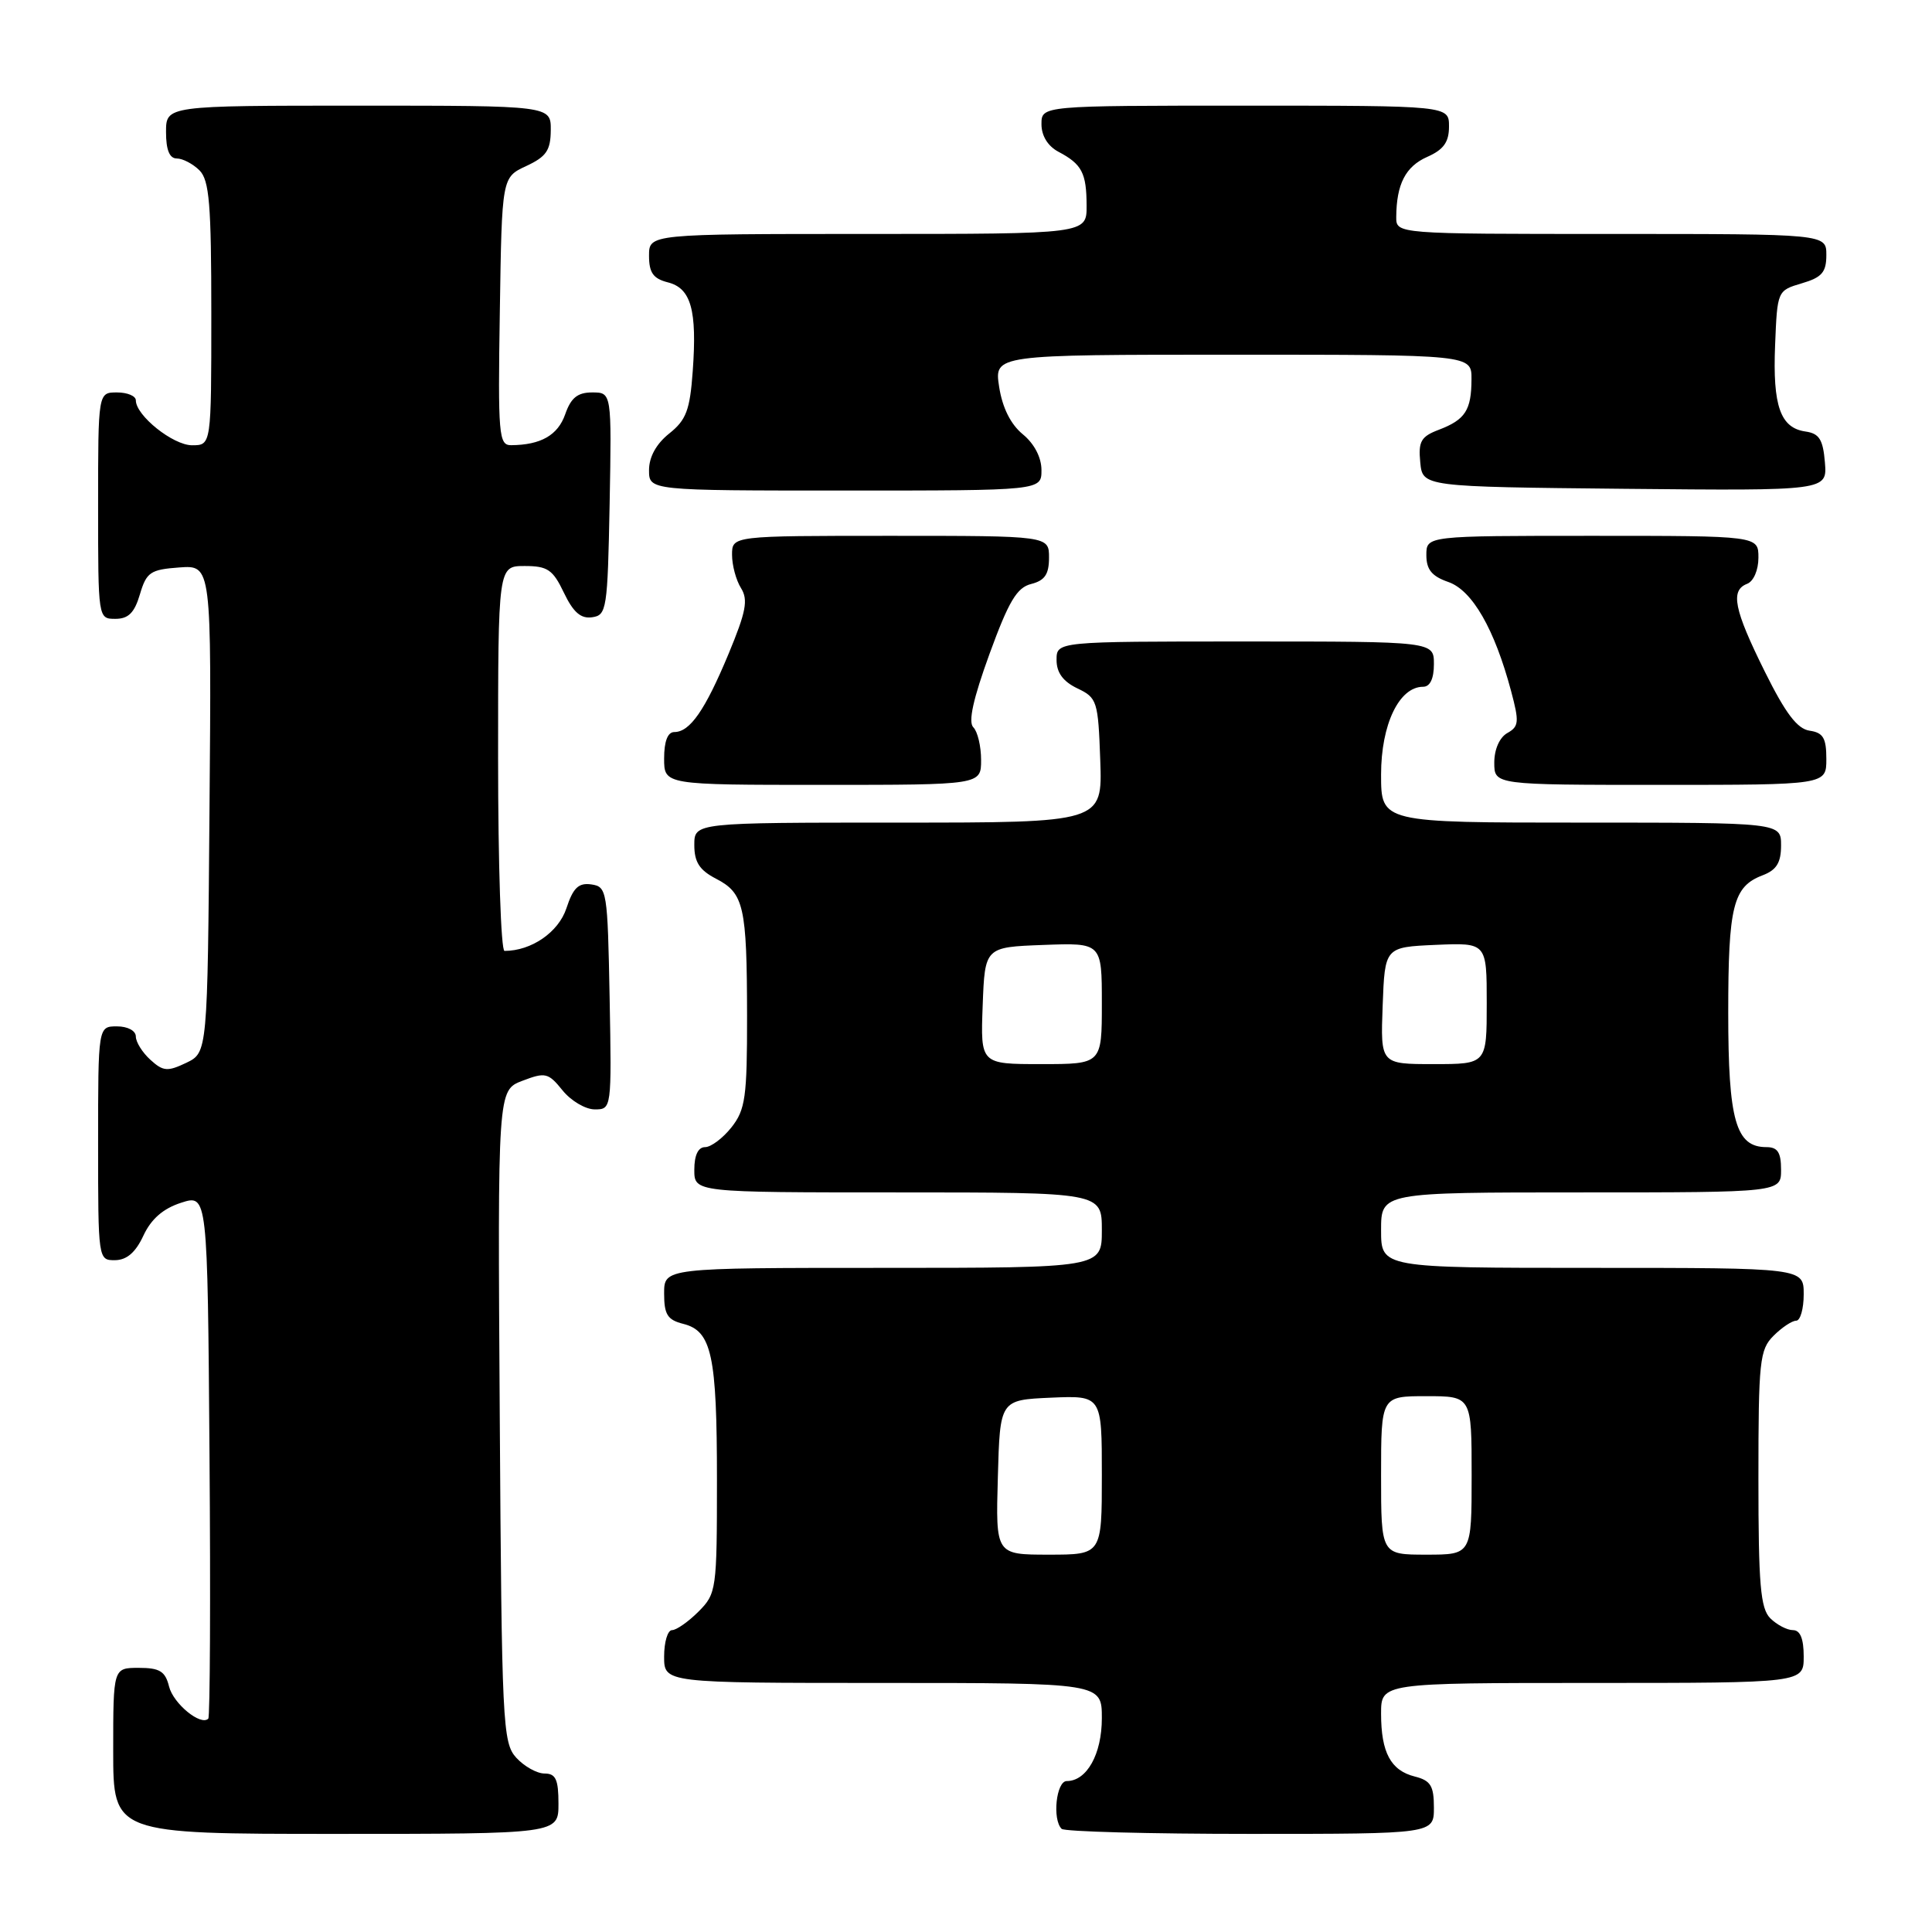 <?xml version="1.0" encoding="UTF-8" standalone="no"?>
<!DOCTYPE svg PUBLIC "-//W3C//DTD SVG 1.1//EN" "http://www.w3.org/Graphics/SVG/1.1/DTD/svg11.dtd" >
<svg xmlns="http://www.w3.org/2000/svg" xmlns:xlink="http://www.w3.org/1999/xlink" version="1.1" viewBox="0 0 256 256">
 <g >
 <path fill="currentColor"
d=" M 74.00 239.00 C 74.00 235.78 73.64 235.00 72.15 235.00 C 71.14 235.00 69.45 234.05 68.40 232.90 C 66.60 230.91 66.48 228.45 66.22 187.63 C 65.94 144.46 65.94 144.46 69.22 143.21 C 72.26 142.05 72.65 142.14 74.54 144.48 C 75.66 145.87 77.58 147.00 78.81 147.00 C 81.04 147.00 81.05 146.94 80.78 132.25 C 80.51 118.01 80.43 117.49 78.35 117.19 C 76.66 116.95 75.94 117.64 75.05 120.36 C 74.00 123.53 70.41 126.00 66.85 126.00 C 66.38 126.00 66.00 114.53 66.00 100.50 C 66.00 75.00 66.00 75.00 69.52 75.00 C 72.56 75.00 73.26 75.48 74.72 78.54 C 75.96 81.13 76.96 82.01 78.46 81.79 C 80.39 81.52 80.51 80.74 80.78 66.75 C 81.05 52.00 81.05 52.00 78.47 52.00 C 76.53 52.00 75.65 52.71 74.89 54.90 C 73.92 57.67 71.66 58.96 67.73 58.99 C 66.09 59.00 65.97 57.68 66.23 41.25 C 66.50 23.50 66.50 23.50 69.73 22.00 C 72.39 20.76 72.96 19.93 72.98 17.25 C 73.00 14.00 73.00 14.00 47.50 14.00 C 22.00 14.00 22.00 14.00 22.00 17.50 C 22.00 19.87 22.46 21.00 23.43 21.00 C 24.21 21.00 25.56 21.71 26.43 22.57 C 27.74 23.88 28.00 27.06 28.00 41.57 C 28.00 59.00 28.00 59.00 25.45 59.00 C 22.93 59.00 18.00 55.06 18.00 53.05 C 18.00 52.47 16.88 52.00 15.50 52.00 C 13.00 52.00 13.00 52.00 13.00 67.00 C 13.00 81.97 13.00 82.00 15.29 82.00 C 17.02 82.00 17.82 81.19 18.54 78.75 C 19.41 75.82 19.92 75.47 23.76 75.19 C 28.03 74.88 28.03 74.88 27.76 107.18 C 27.50 139.47 27.50 139.47 24.68 140.83 C 22.20 142.01 21.62 141.97 19.93 140.43 C 18.87 139.47 18.00 138.08 18.00 137.35 C 18.00 136.58 16.93 136.00 15.50 136.00 C 13.00 136.00 13.00 136.00 13.00 151.50 C 13.00 166.91 13.01 167.00 15.25 166.98 C 16.80 166.96 17.97 165.95 19.00 163.73 C 20.03 161.52 21.61 160.14 24.00 159.37 C 27.50 158.24 27.50 158.24 27.76 192.77 C 27.91 211.77 27.83 227.50 27.60 227.73 C 26.61 228.73 22.97 225.75 22.40 223.47 C 21.90 221.45 21.16 221.00 18.39 221.00 C 15.00 221.00 15.00 221.00 15.00 232.00 C 15.00 243.00 15.00 243.00 44.50 243.00 C 74.00 243.00 74.00 243.00 74.00 239.00 Z  M 190.00 239.52 C 190.00 236.63 189.57 235.93 187.47 235.40 C 184.28 234.60 183.00 232.22 183.00 227.07 C 183.00 223.00 183.00 223.00 211.00 223.00 C 239.00 223.00 239.00 223.00 239.00 219.50 C 239.00 217.13 238.54 216.00 237.57 216.00 C 236.79 216.00 235.44 215.29 234.57 214.43 C 233.27 213.12 233.00 209.98 233.00 195.93 C 233.00 180.33 233.16 178.84 235.00 177.00 C 236.10 175.90 237.45 175.00 238.00 175.00 C 238.55 175.00 239.00 173.43 239.00 171.50 C 239.00 168.00 239.00 168.00 211.00 168.00 C 183.00 168.00 183.00 168.00 183.00 163.00 C 183.00 158.00 183.00 158.00 209.50 158.00 C 236.00 158.00 236.00 158.00 236.00 155.00 C 236.00 152.70 235.55 152.00 234.06 152.00 C 230.00 152.00 229.00 148.47 229.00 134.21 C 229.00 120.03 229.64 117.47 233.56 115.98 C 235.40 115.28 236.00 114.31 236.00 112.02 C 236.00 109.00 236.00 109.00 209.50 109.00 C 183.00 109.00 183.00 109.00 183.00 102.63 C 183.00 96.00 185.39 91.00 188.57 91.00 C 189.49 91.00 190.00 89.93 190.00 88.00 C 190.00 85.00 190.00 85.00 165.00 85.00 C 140.00 85.00 140.00 85.00 140.00 87.45 C 140.00 89.13 140.86 90.30 142.75 91.21 C 145.38 92.46 145.51 92.88 145.79 100.76 C 146.08 109.00 146.08 109.00 119.04 109.00 C 92.00 109.00 92.00 109.00 92.00 111.97 C 92.00 114.24 92.69 115.30 94.87 116.43 C 98.58 118.35 98.97 120.06 98.99 134.62 C 99.00 145.37 98.77 147.03 96.93 149.37 C 95.79 150.81 94.21 152.00 93.43 152.00 C 92.51 152.00 92.00 153.07 92.00 155.00 C 92.00 158.00 92.00 158.00 119.00 158.00 C 146.00 158.00 146.00 158.00 146.00 163.00 C 146.00 168.00 146.00 168.00 117.00 168.00 C 88.00 168.00 88.00 168.00 88.00 171.39 C 88.00 174.19 88.44 174.89 90.54 175.42 C 94.31 176.37 95.00 179.57 95.00 196.11 C 95.00 210.68 94.93 211.16 92.55 213.55 C 91.20 214.90 89.62 216.00 89.05 216.00 C 88.47 216.00 88.00 217.57 88.00 219.50 C 88.00 223.00 88.00 223.00 117.00 223.00 C 146.00 223.00 146.00 223.00 146.00 227.67 C 146.00 232.43 144.01 236.00 141.35 236.00 C 139.96 236.00 139.41 241.08 140.67 242.33 C 141.03 242.70 152.28 243.00 165.67 243.00 C 190.00 243.00 190.00 243.00 190.00 239.52 Z  M 130.00 100.70 C 130.00 98.89 129.54 96.94 128.97 96.37 C 128.27 95.67 128.95 92.60 131.11 86.66 C 133.66 79.67 134.74 77.85 136.64 77.38 C 138.44 76.92 139.00 76.10 139.00 73.89 C 139.00 71.00 139.00 71.00 118.00 71.00 C 97.00 71.00 97.00 71.00 97.00 73.51 C 97.00 74.90 97.53 76.88 98.19 77.93 C 99.16 79.49 98.86 81.05 96.53 86.66 C 93.42 94.12 91.42 97.00 89.35 97.00 C 88.47 97.00 88.00 98.23 88.00 100.50 C 88.00 104.00 88.00 104.00 109.00 104.00 C 130.00 104.00 130.00 104.00 130.00 100.70 Z  M 242.00 100.57 C 242.00 97.79 241.58 97.08 239.78 96.82 C 238.15 96.58 236.60 94.54 233.85 89.00 C 229.75 80.74 229.25 78.23 231.50 77.36 C 232.36 77.03 233.00 75.54 233.00 73.89 C 233.00 71.00 233.00 71.00 211.00 71.00 C 189.00 71.00 189.00 71.00 189.00 73.55 C 189.00 75.47 189.72 76.36 191.92 77.12 C 195.09 78.23 198.03 83.34 200.23 91.58 C 201.32 95.66 201.27 96.27 199.73 97.13 C 198.70 97.71 198.00 99.29 198.00 101.05 C 198.00 104.00 198.00 104.00 220.00 104.00 C 242.00 104.00 242.00 104.00 242.00 100.57 Z  M 138.00 62.29 C 138.00 60.62 137.05 58.79 135.52 57.54 C 133.91 56.21 132.82 54.02 132.39 51.25 C 131.74 47.00 131.74 47.00 163.37 47.00 C 195.00 47.00 195.00 47.00 194.98 50.25 C 194.97 54.36 194.15 55.61 190.67 56.94 C 188.29 57.84 187.92 58.48 188.19 61.25 C 188.50 64.50 188.50 64.50 215.31 64.77 C 242.12 65.03 242.12 65.03 241.81 61.27 C 241.56 58.24 241.06 57.44 239.25 57.18 C 235.91 56.71 234.88 53.80 235.21 45.73 C 235.50 38.52 235.51 38.50 238.75 37.54 C 241.41 36.76 242.00 36.08 242.00 33.79 C 242.00 31.00 242.00 31.00 213.50 31.00 C 185.00 31.00 185.00 31.00 185.01 28.75 C 185.04 24.40 186.24 22.06 189.11 20.79 C 191.29 19.83 192.00 18.83 192.00 16.76 C 192.00 14.00 192.00 14.00 165.00 14.00 C 138.00 14.00 138.00 14.00 138.00 16.46 C 138.00 18.00 138.85 19.37 140.25 20.11 C 143.36 21.75 143.97 22.92 143.98 27.25 C 144.00 31.00 144.00 31.00 115.00 31.00 C 86.00 31.00 86.00 31.00 86.00 33.89 C 86.00 36.14 86.56 36.92 88.48 37.41 C 91.57 38.18 92.38 41.08 91.79 49.19 C 91.42 54.34 90.93 55.65 88.68 57.44 C 86.96 58.81 86.00 60.55 86.00 62.29 C 86.00 65.00 86.00 65.00 112.00 65.00 C 138.00 65.00 138.00 65.00 138.00 62.29 Z  M 132.22 195.75 C 132.50 185.50 132.50 185.50 139.25 185.20 C 146.00 184.91 146.00 184.91 146.00 195.45 C 146.00 206.00 146.00 206.00 138.97 206.00 C 131.93 206.00 131.93 206.00 132.22 195.75 Z  M 183.00 195.50 C 183.00 185.00 183.00 185.00 189.00 185.00 C 195.00 185.00 195.00 185.00 195.00 195.50 C 195.00 206.00 195.00 206.00 189.00 206.00 C 183.00 206.00 183.00 206.00 183.00 195.50 Z  M 130.21 133.25 C 130.50 125.50 130.50 125.50 138.25 125.21 C 146.00 124.92 146.00 124.92 146.00 132.96 C 146.00 141.00 146.00 141.00 137.96 141.00 C 129.92 141.00 129.92 141.00 130.21 133.25 Z  M 183.21 133.25 C 183.50 125.50 183.50 125.50 190.25 125.20 C 197.00 124.91 197.00 124.91 197.00 132.95 C 197.00 141.00 197.00 141.00 189.96 141.00 C 182.92 141.00 182.92 141.00 183.21 133.25 Z "/>
</g>
</svg>